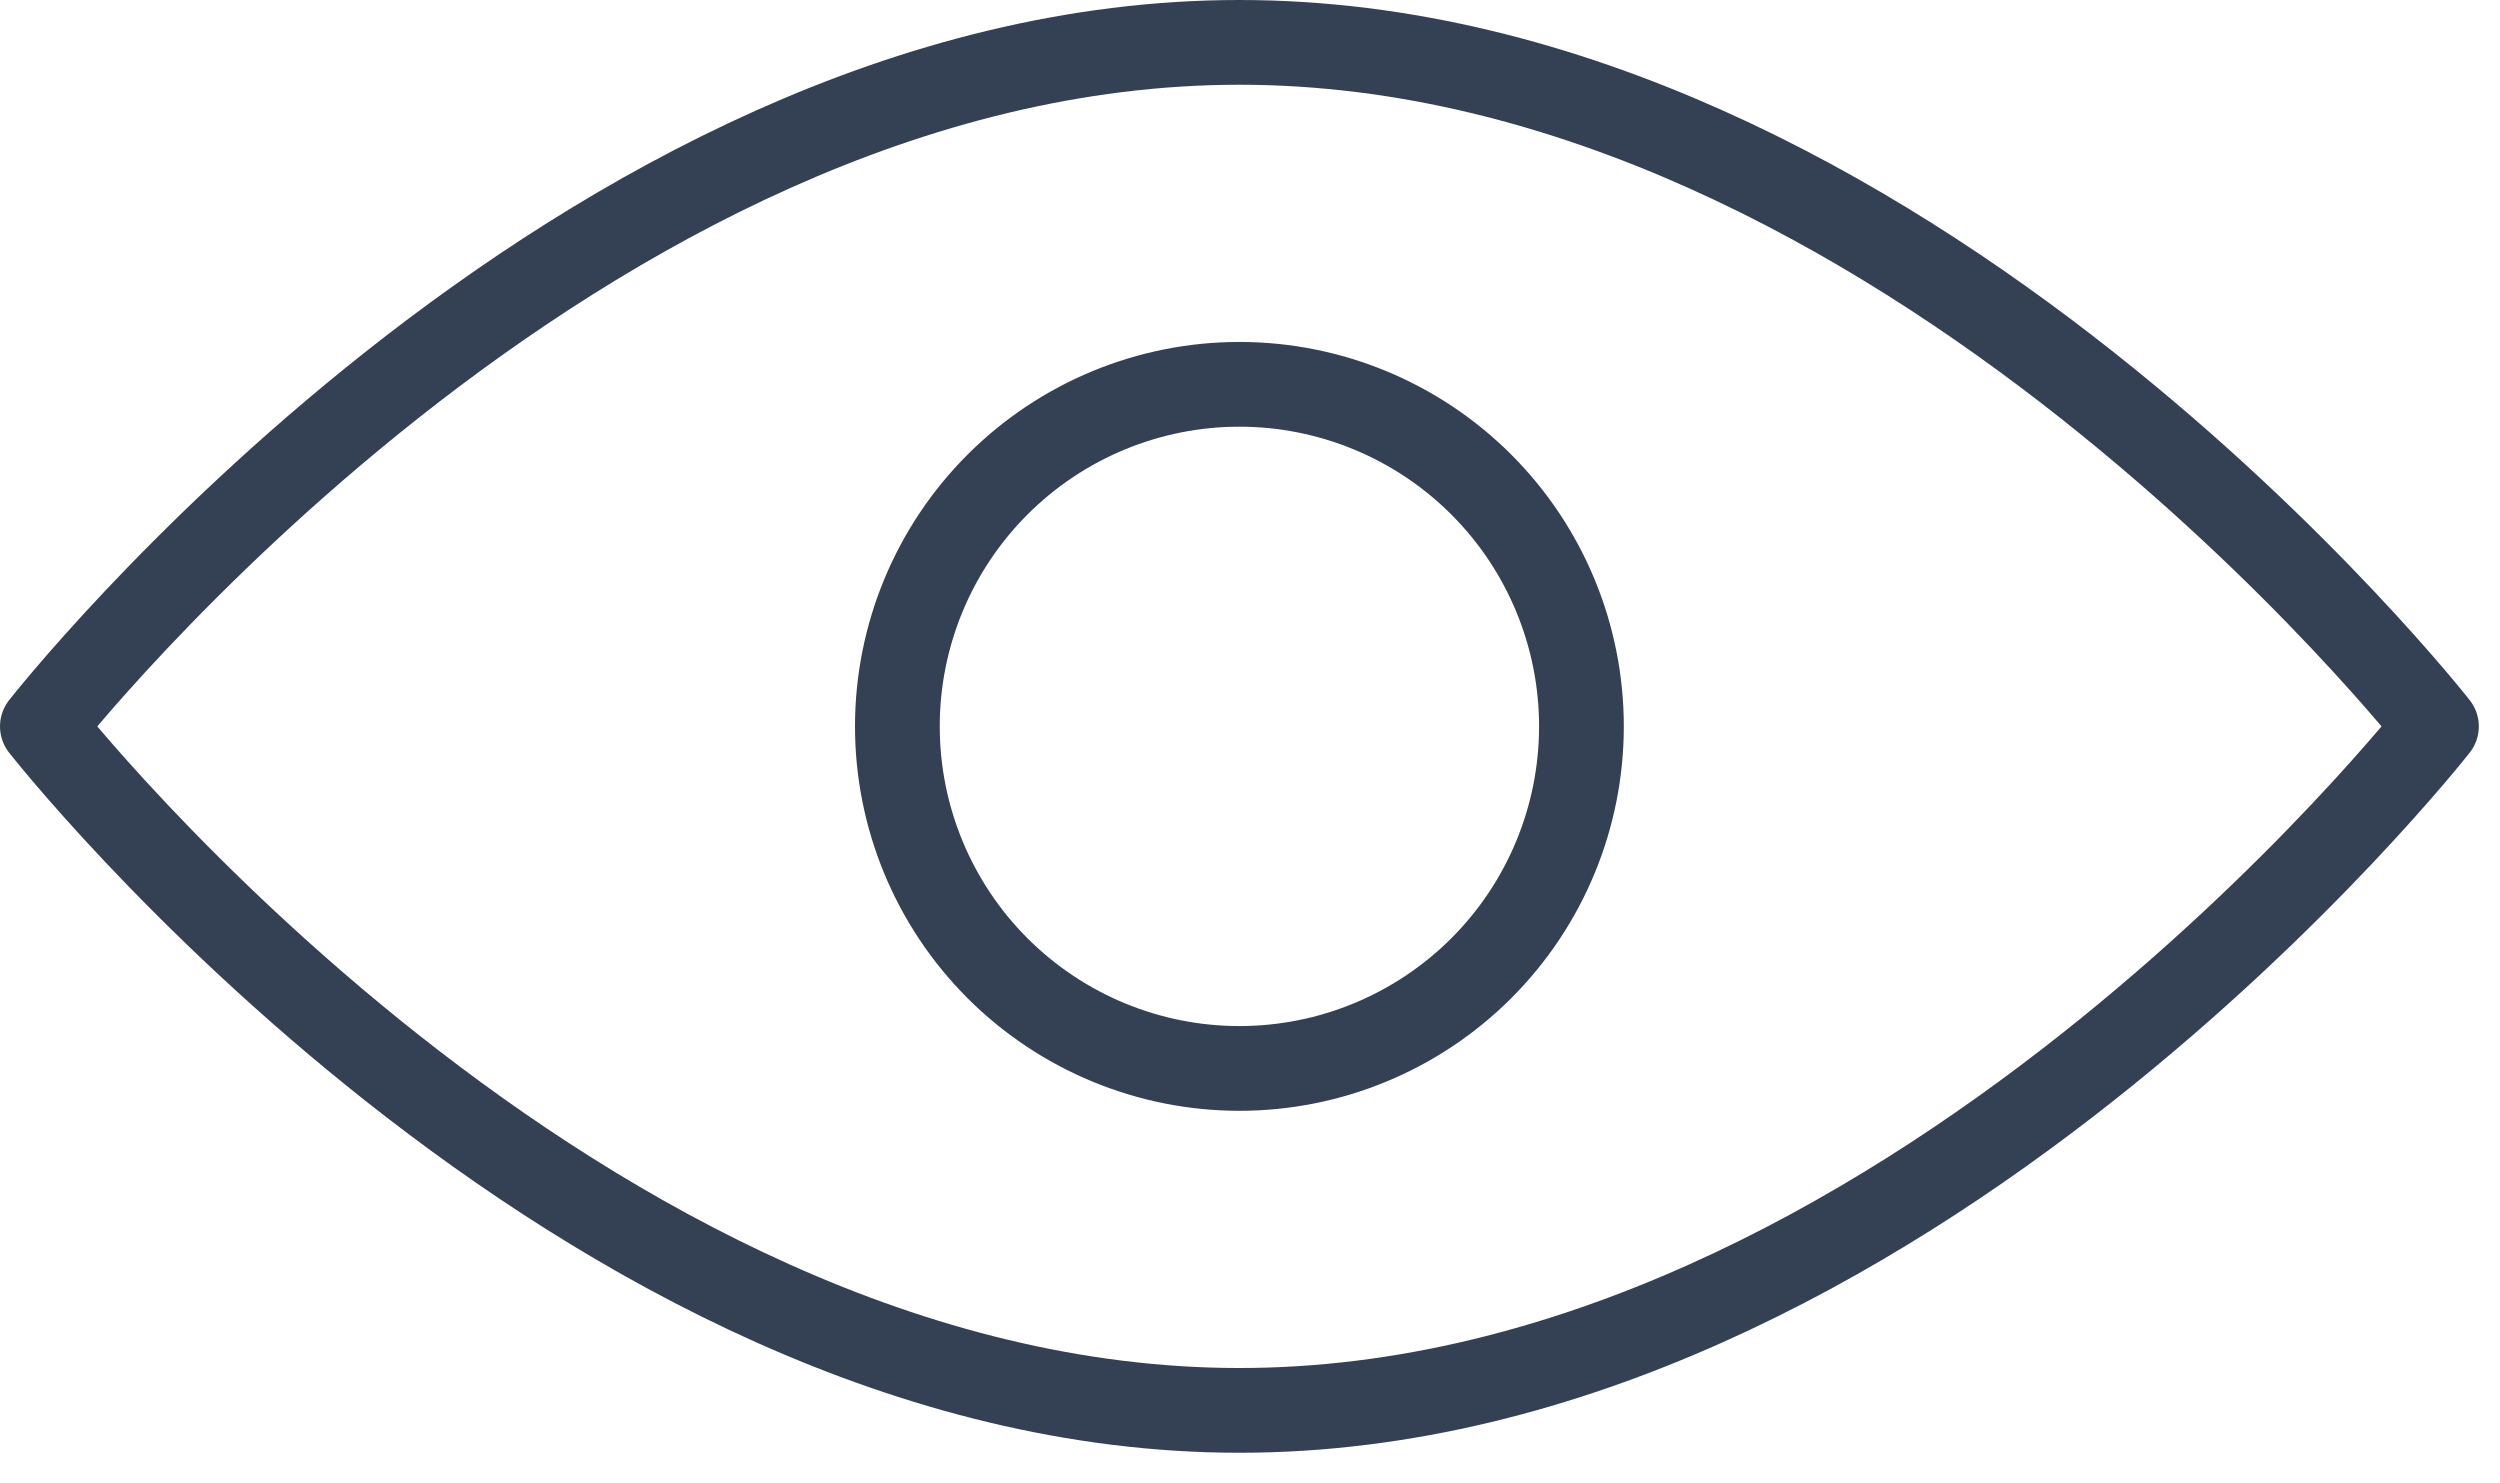<svg width="59" height="35" viewBox="0 0 59 35" fill="none" xmlns="http://www.w3.org/2000/svg">
<path d="M57.5 17.143C57.5 17.143 44.87 33.285 29.25 33.285C13.632 33.285 1 17.143 1 17.143C1 17.143 13.63 1 29.25 1C44.87 1 57.5 17.143 57.5 17.143ZM29.25 9.07C27.109 9.07 25.056 9.921 23.542 11.435C22.028 12.948 21.178 15.002 21.178 17.143C21.178 19.284 22.028 21.337 23.542 22.851C25.056 24.364 27.109 25.215 29.25 25.215C31.391 25.215 33.444 24.364 34.958 22.851C36.472 21.337 37.322 19.284 37.322 17.143C37.322 15.002 36.472 12.948 34.958 11.435C33.444 9.921 31.391 9.07 29.25 9.07Z" stroke="#344054" stroke-width="2" stroke-linecap="round" stroke-linejoin="round"/>
</svg>
